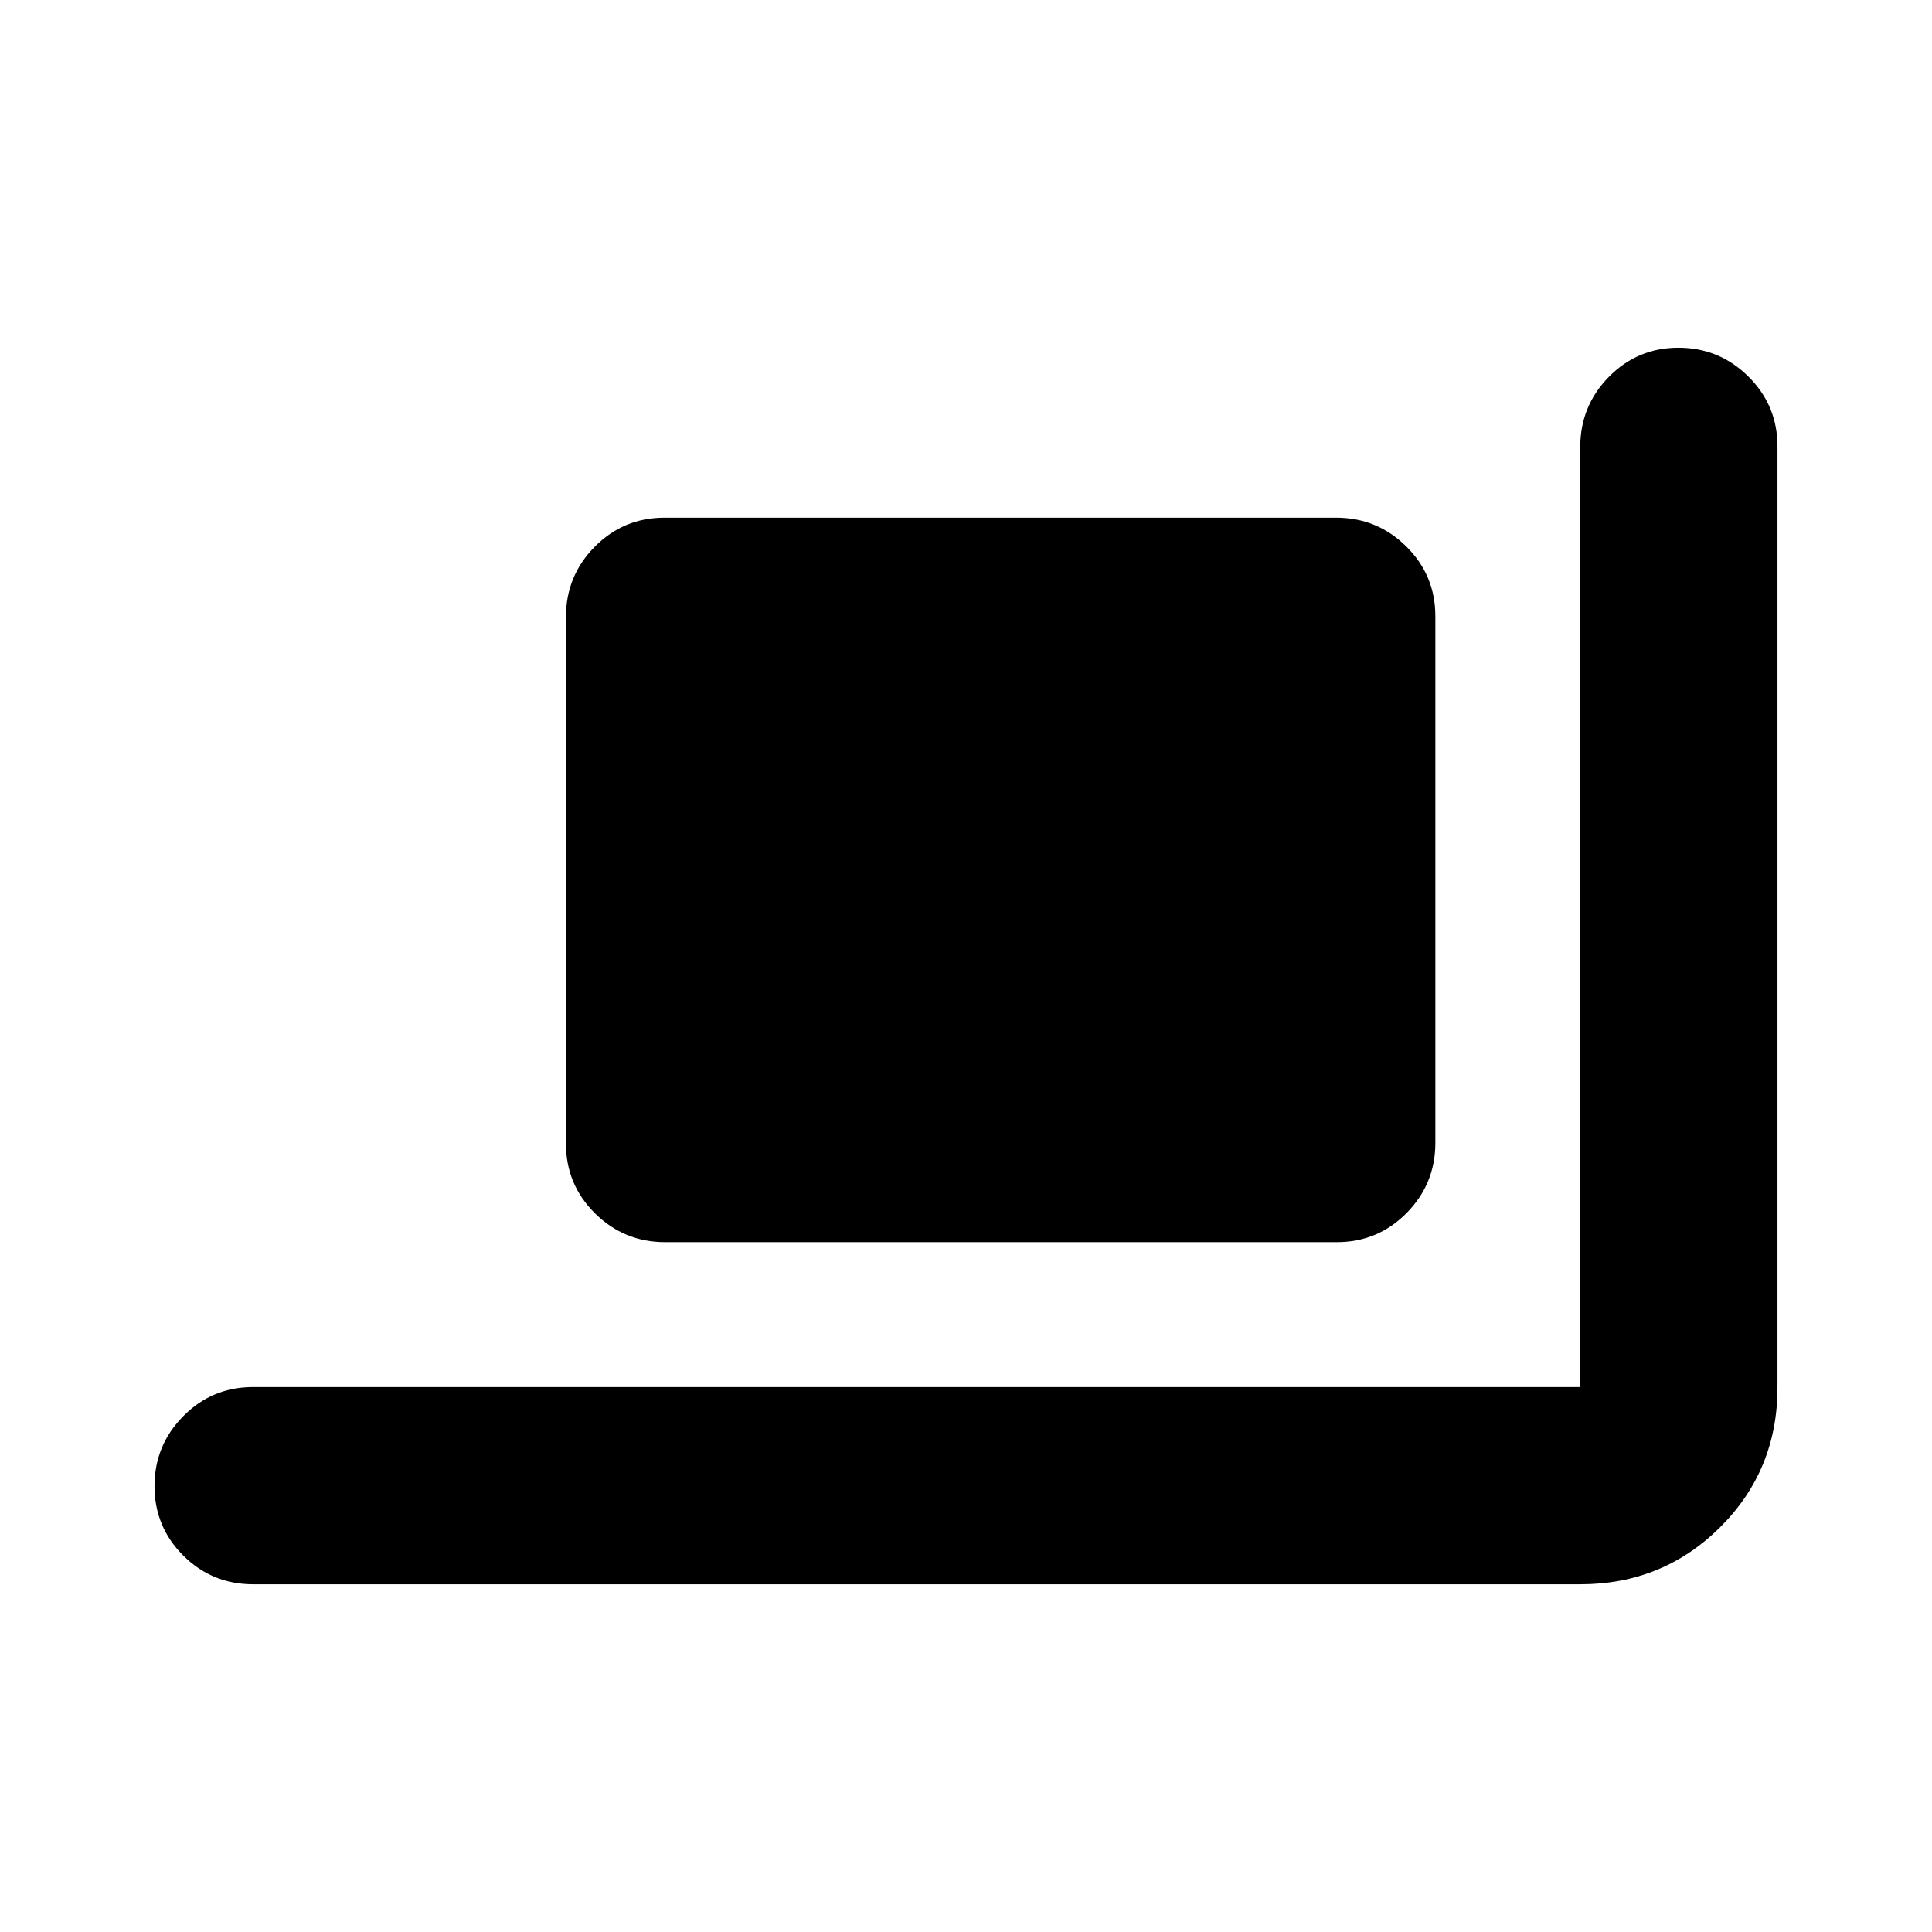 <svg xmlns="http://www.w3.org/2000/svg" height="20" viewBox="0 -960 960 960" width="20"><path d="M330.51-342.78q-20.38 0-34.84-14.3-14.45-14.3-14.45-34.67V-653.5q0-20.37 14.3-34.83 14.3-14.45 34.67-14.45h333.74q20.37 0 34.83 14.29 14.46 14.3 14.46 34.68v261.74q0 20.37-14.3 34.83-14.3 14.46-34.68 14.46H330.51Zm-204.73 170q-20.38 0-34.69-14.25-14.31-14.24-14.31-34.54 0-20.3 14.31-34.76 14.31-14.45 34.69-14.45h659.44v-467.15q0-20.37 14.24-34.83 14.25-14.46 34.55-14.46 20.29 0 34.75 14.31 14.46 14.32 14.46 34.71v467.7q0 41.02-28.5 69.37t-69.5 28.35H125.78Z"/></svg>